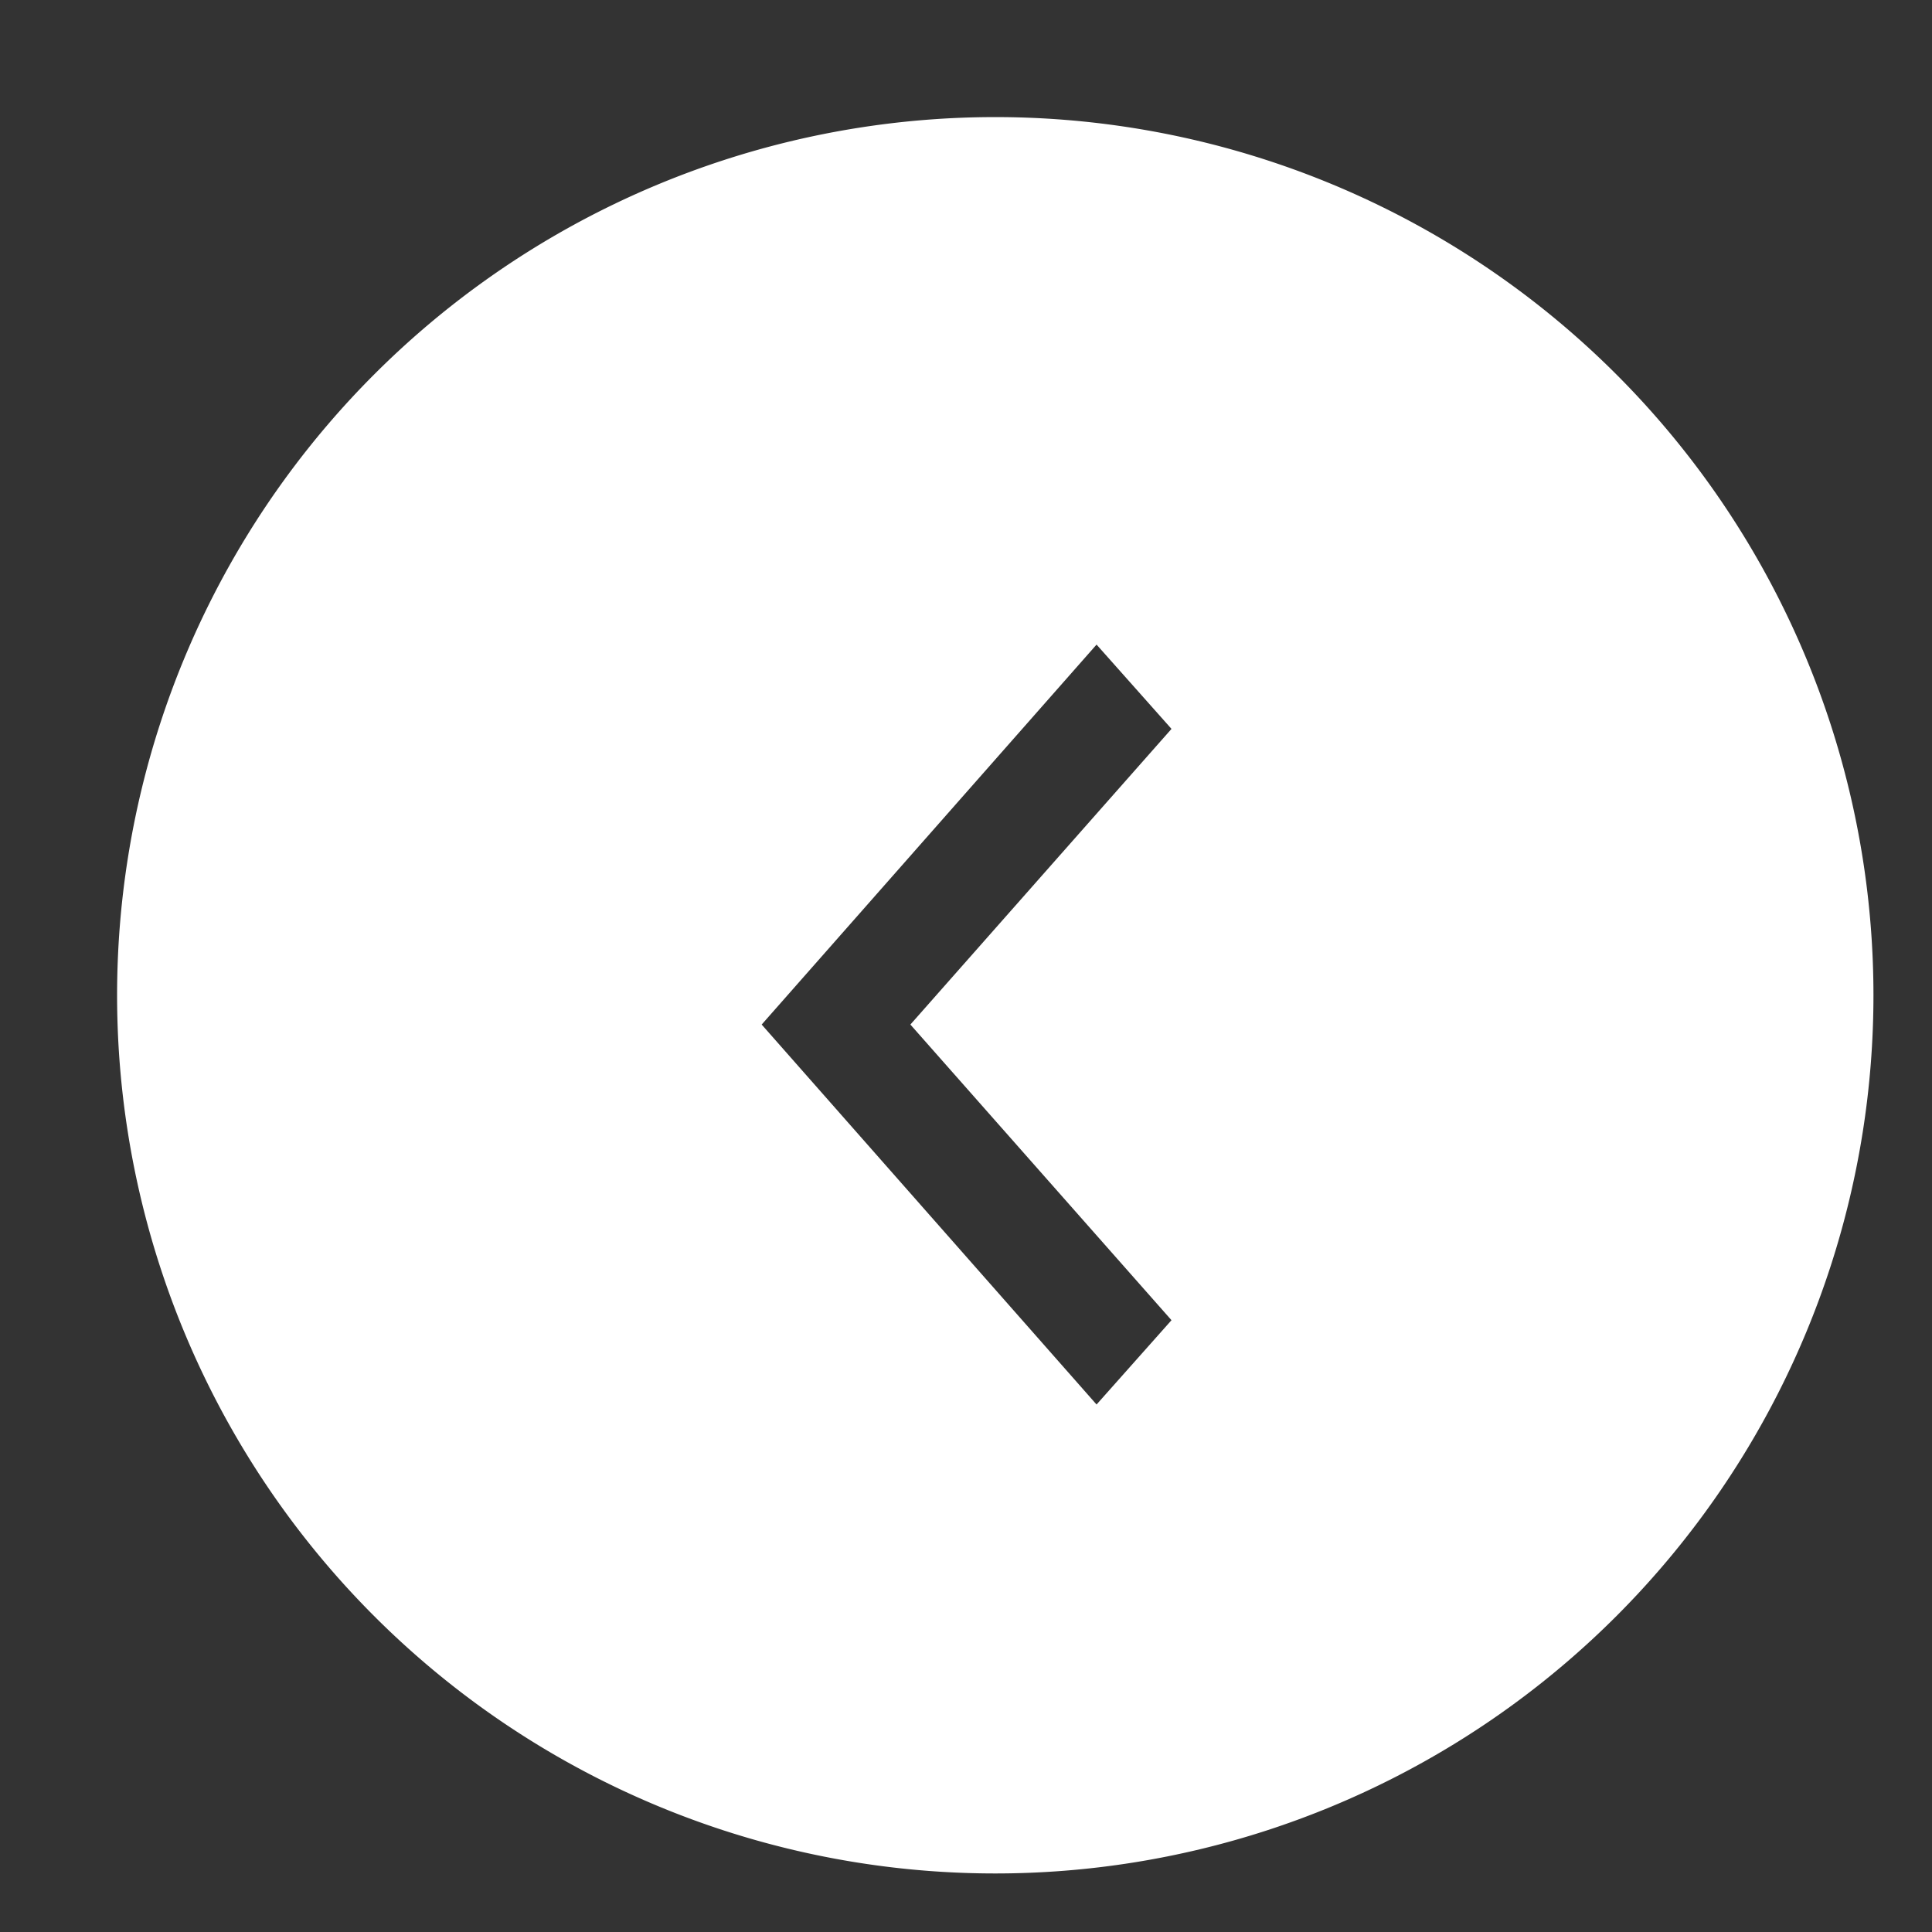 <svg xmlns="http://www.w3.org/2000/svg" xmlns:xlink="http://www.w3.org/1999/xlink" width="33" height="33" viewBox="0 0 33 33"><rect x="0" y="0" width="33" height="33" fill="#333333" stroke="none"/><defs><path id="c1xua" d="M40 3676a15 15 0 1 1 0 30 15 15 0 0 1 0-30zm1.73 21.99l1.28-1.44-4.46-5.05 4.46-5.05-1.28-1.44-5.72 6.49z"/></defs><g><g transform="translate(-23 -3674)"><use fill="#fff" xlink:href="#c1xua"/></g></g></svg>